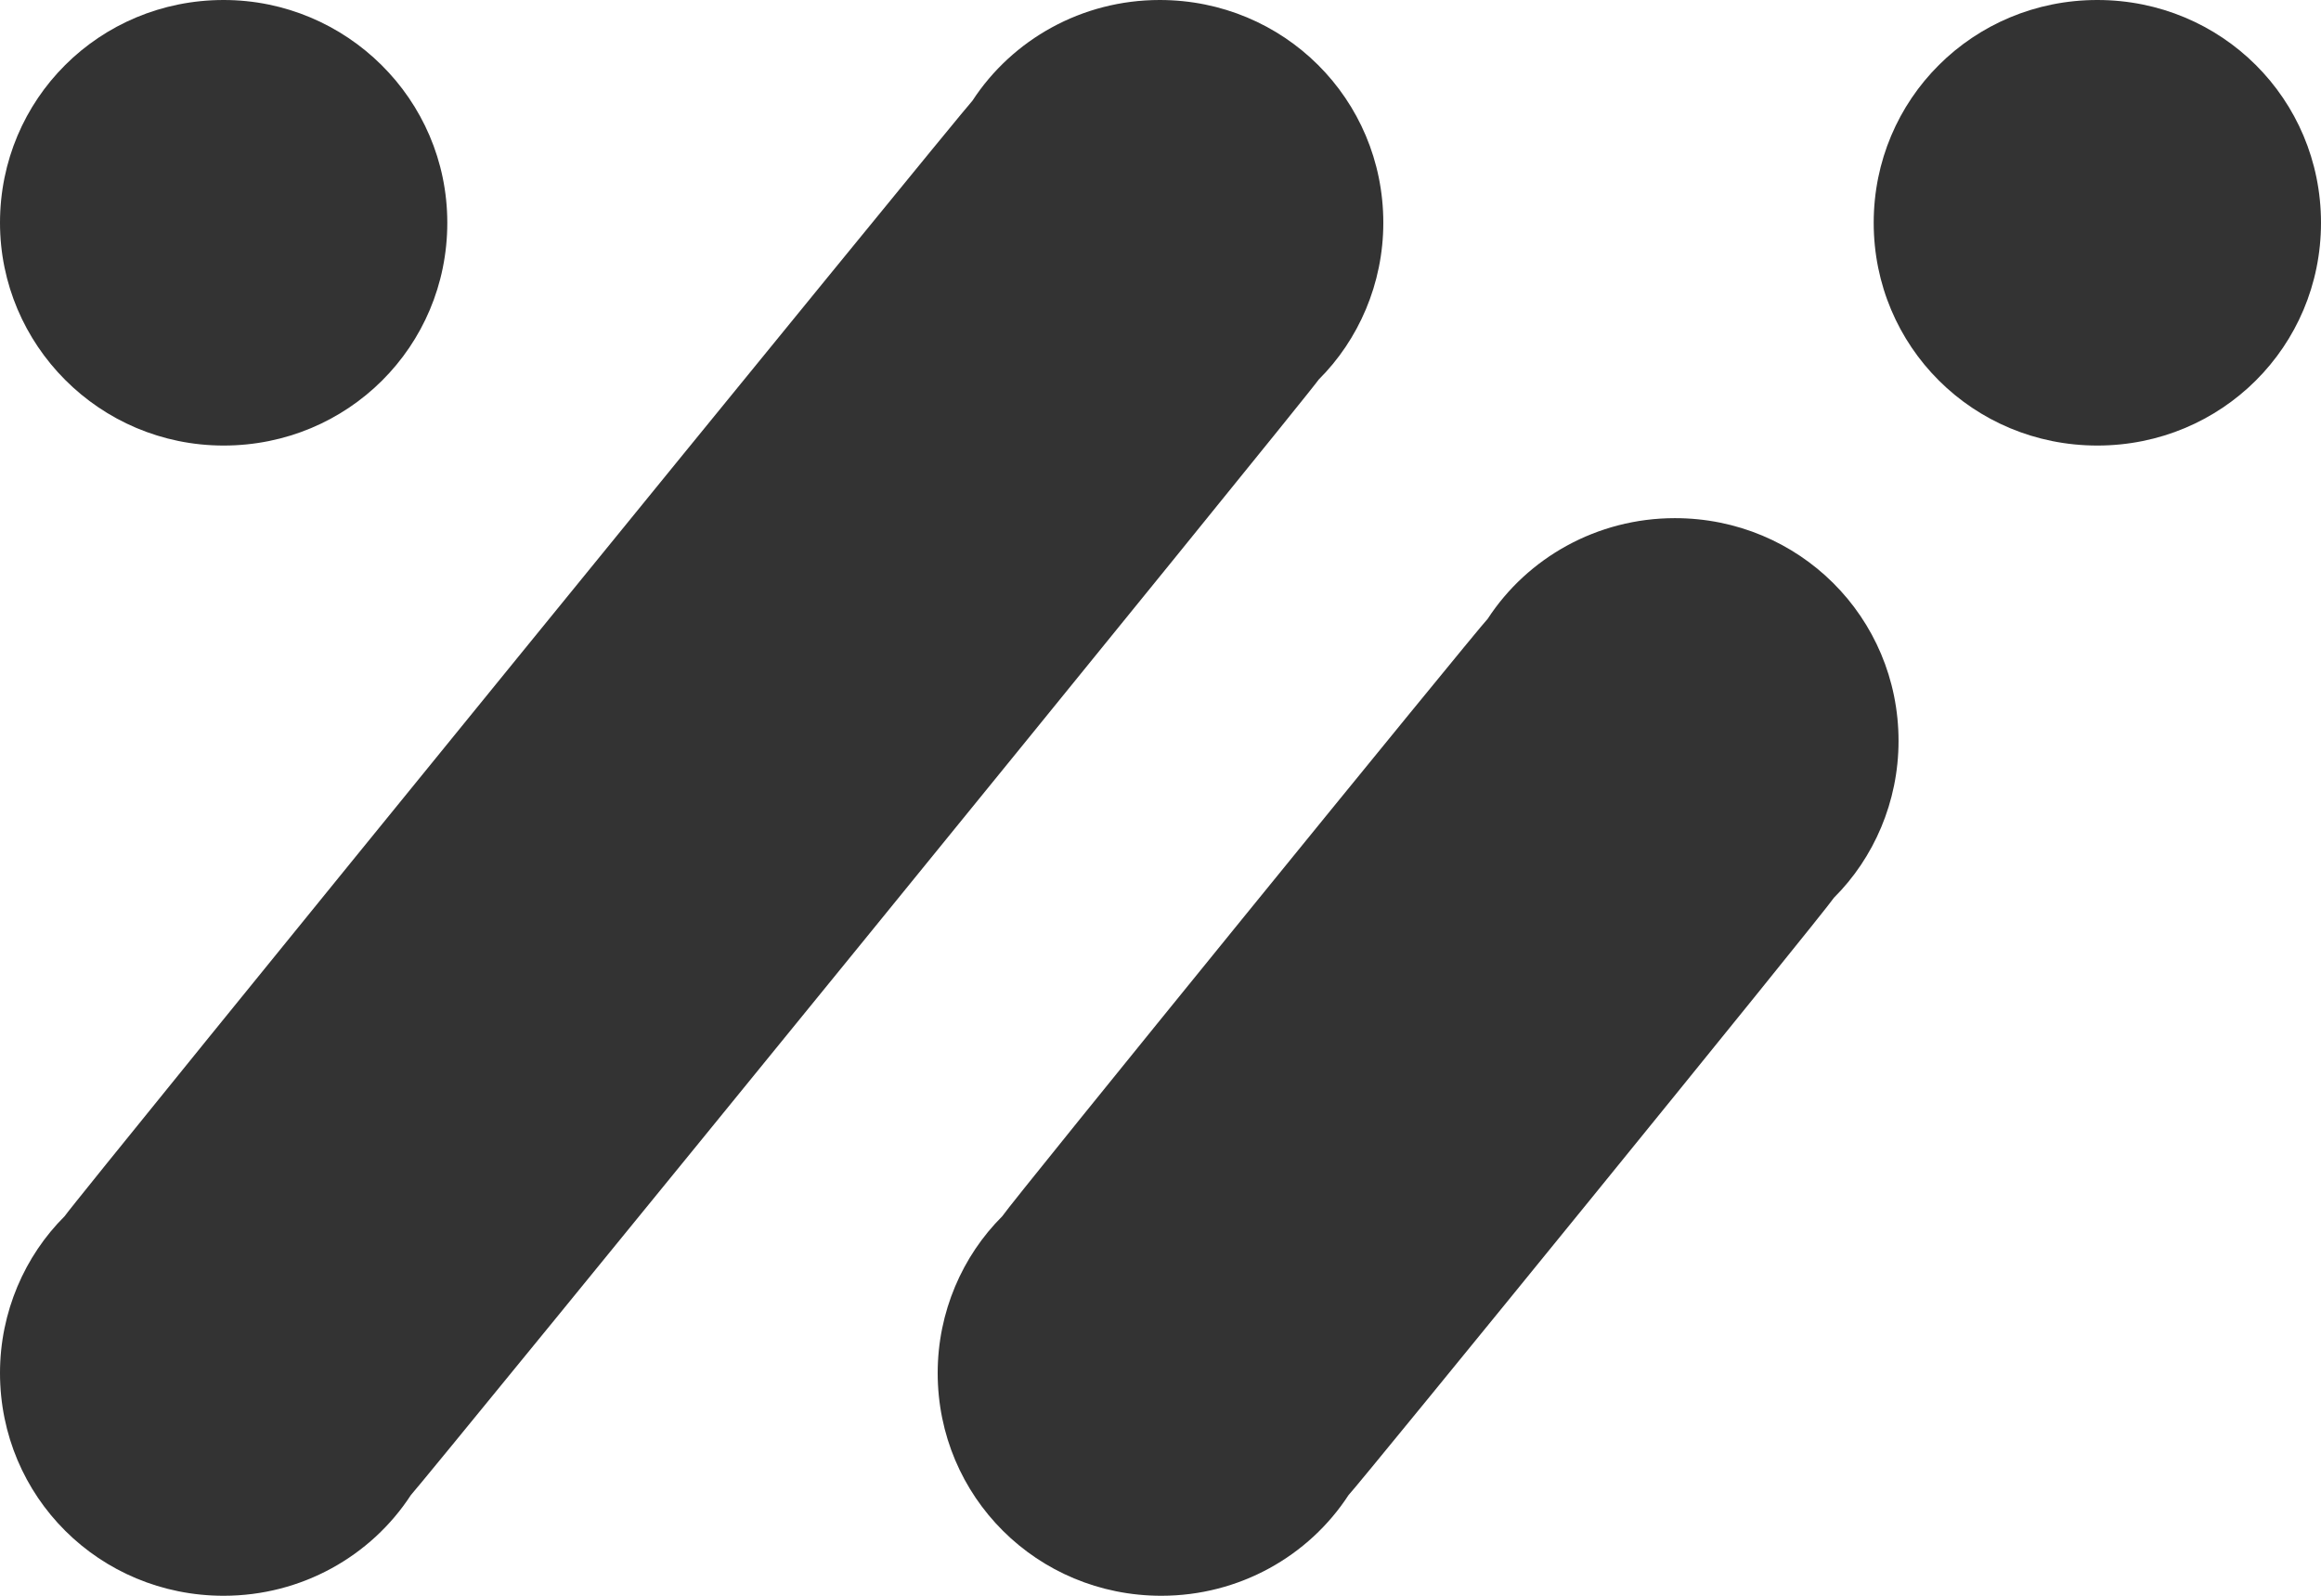 <svg width="64" height="44" viewBox="0 0 64 44" fill="none" xmlns="http://www.w3.org/2000/svg">
<path d="M36.363 10.465C37.459 9.373 38.144 7.826 38.144 6.143C38.144 2.73 35.403 0 31.977 0C29.83 0 27.912 1.092 26.815 2.776C26.541 3.049 2.01 33.171 1.782 33.535C0.685 34.627 0 36.174 0 37.857C0 41.27 2.741 44 6.167 44C8.314 44 10.233 42.908 11.329 41.224C11.603 40.951 36.134 10.829 36.363 10.465Z" fill="#333333"/>
<path d="M50.57 24.753C51.666 23.661 52.351 22.114 52.351 20.43C52.351 17.018 49.61 14.287 46.184 14.287C44.037 14.287 42.118 15.38 41.022 17.063C40.748 17.336 27.866 33.171 27.637 33.535C26.541 34.627 25.856 36.174 25.856 37.857C25.856 41.27 28.597 44 32.023 44C34.17 44 36.089 42.908 37.185 41.224C37.459 40.951 50.341 25.117 50.57 24.753Z" fill="#333333"/>
<path d="M64 6.143C64 9.555 61.259 12.285 57.833 12.285C54.407 12.285 51.666 9.555 51.666 6.143C51.666 2.73 54.407 0 57.833 0C61.259 0 64 2.73 64 6.143Z" fill="#333333"/>
<path d="M12.334 6.143C12.334 9.555 9.593 12.285 6.167 12.285C2.741 12.285 0 9.51 0 6.143C0 2.73 2.741 0 6.167 0C9.547 0 12.334 2.73 12.334 6.143Z" fill="#333333"/>
</svg>
